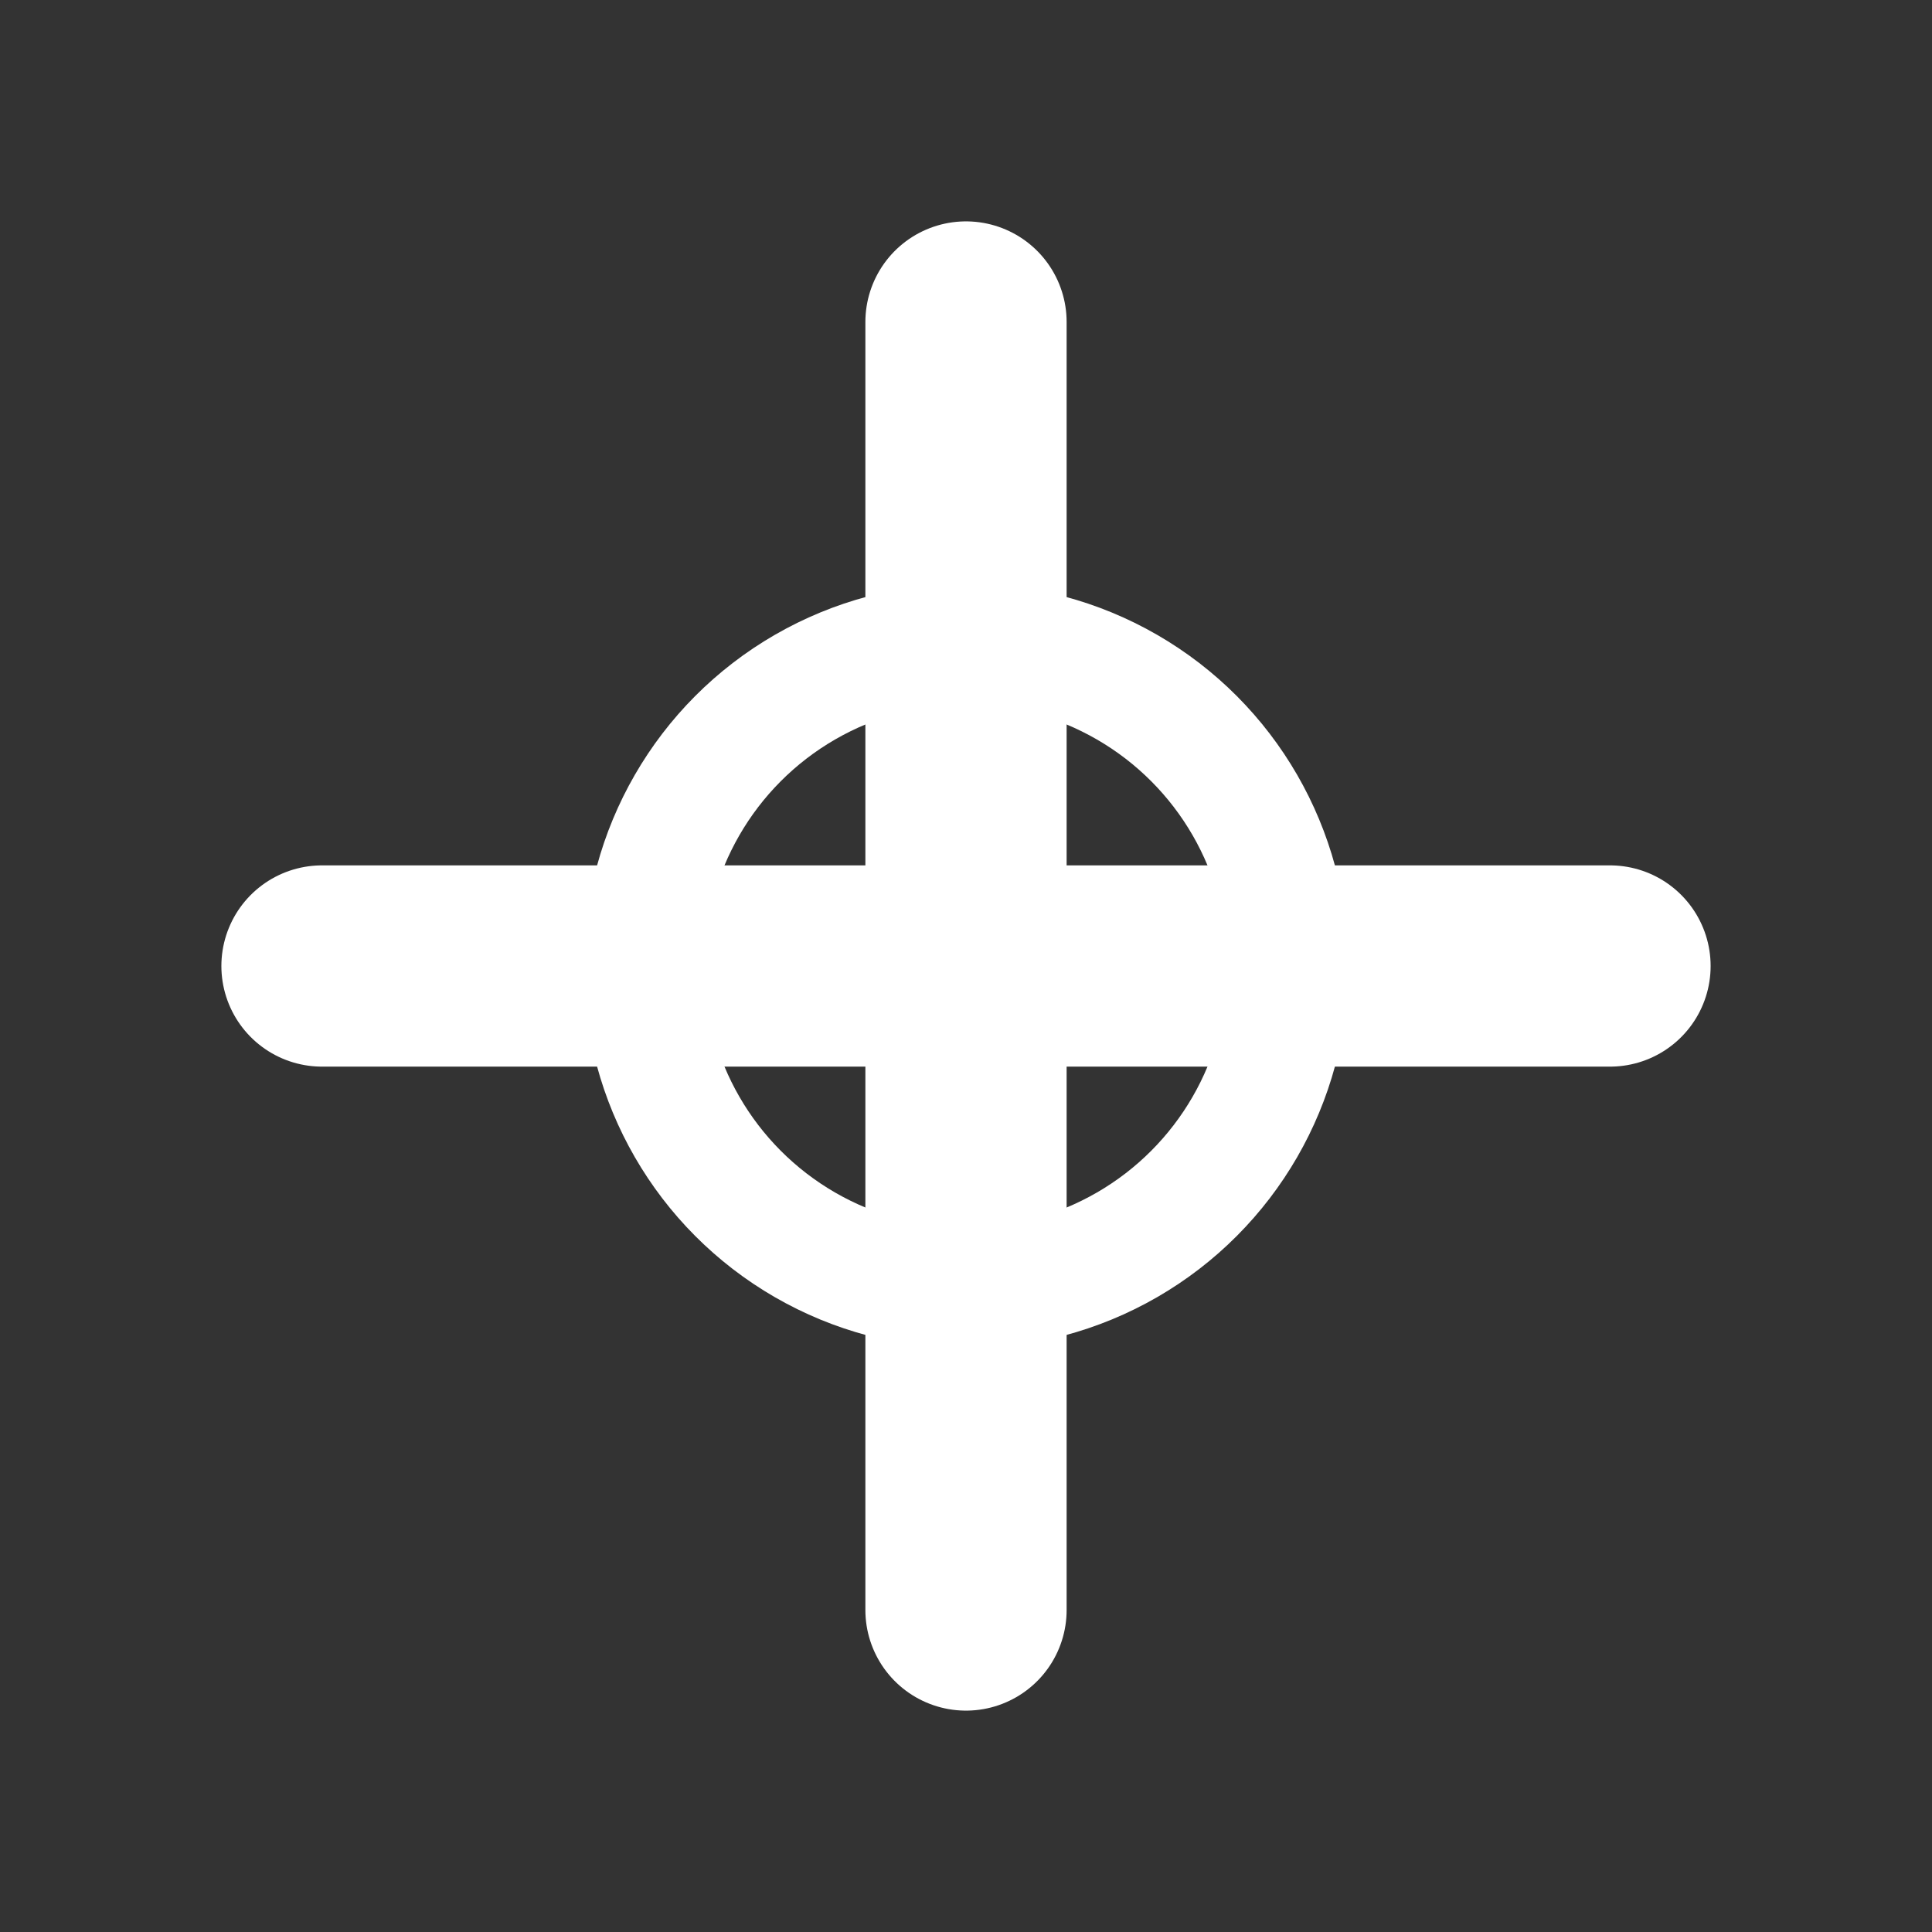 <svg width="24" height="24" viewBox="0 0 24 24" fill="none" xmlns="http://www.w3.org/2000/svg">
<rect x="0" y="0" width="24" height="24" fill="#333333" stroke="none"/>
<path d="M12 4V20" stroke="white" stroke-width="2.5" stroke-linecap="round"/>
<path d="M4 12H20" stroke="white" stroke-width="2.5" stroke-linecap="round"/>
<circle cx="12" cy="12" r="4" stroke="white" stroke-width="1.5"/>
</svg>